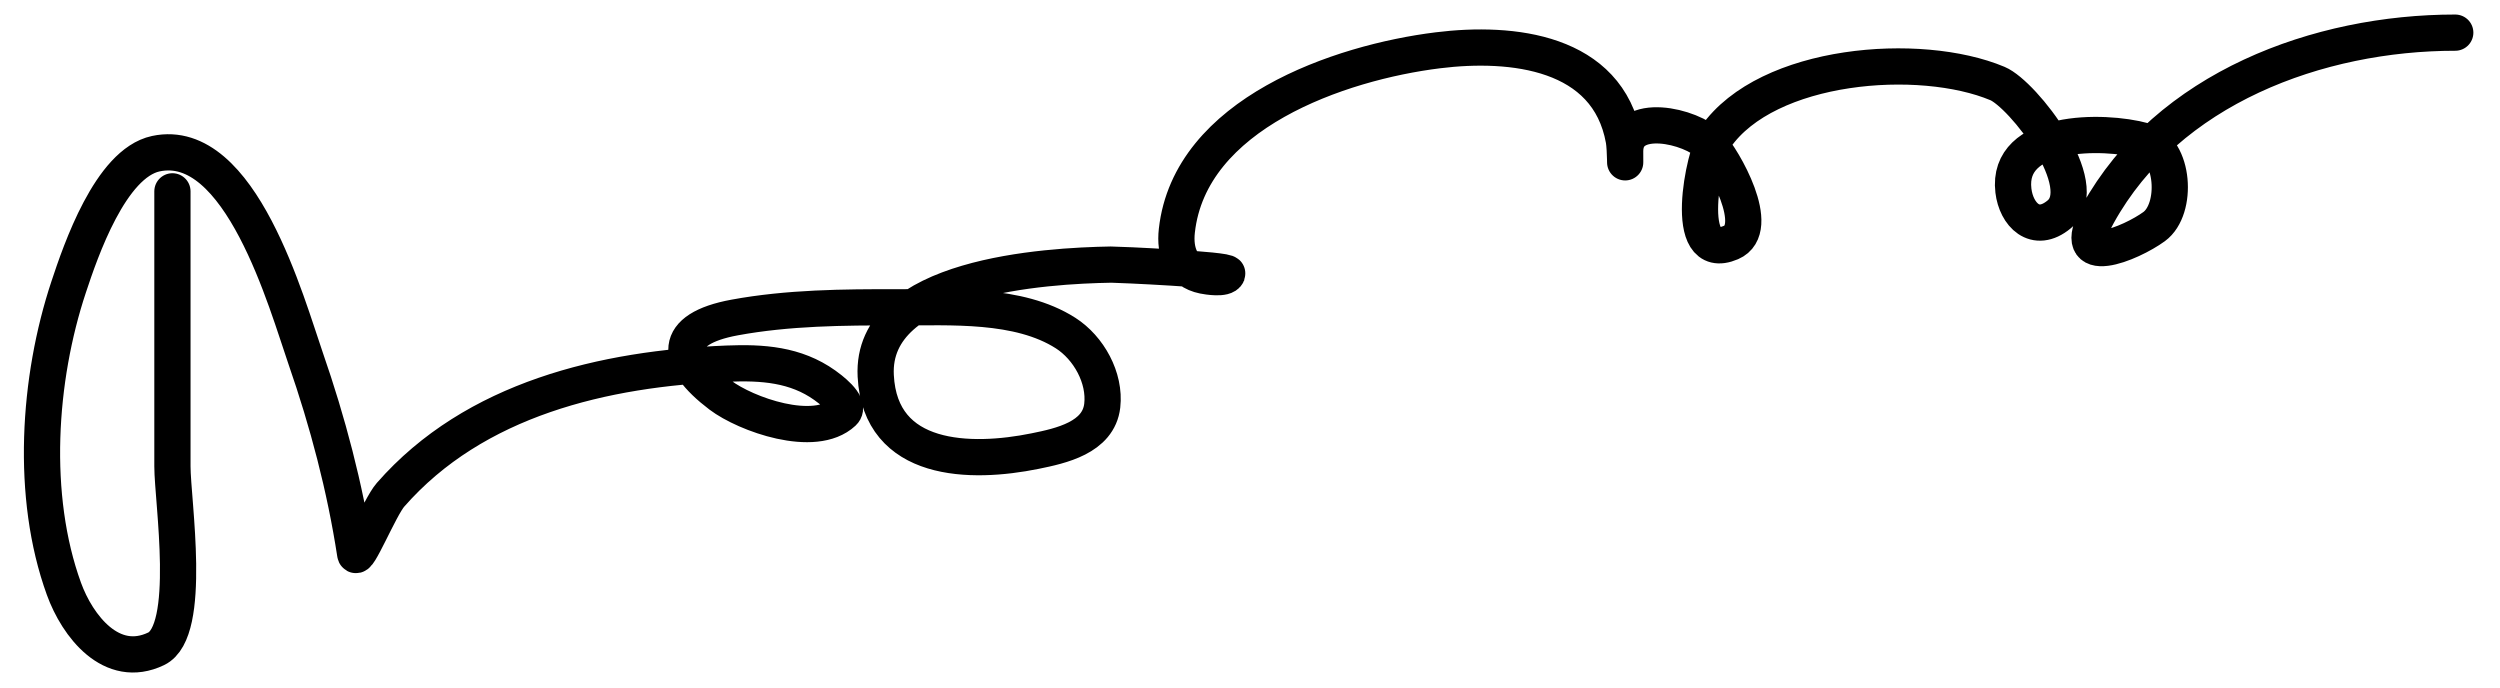 <svg width="69" height="19" viewBox="0 0 69 19" fill="none" xmlns="http://www.w3.org/2000/svg">
<path d="M4.759 5.281C4.759 7.811 4.759 10.341 4.759 12.871C4.759 13.819 5.323 17.42 4.31 17.907C3.077 18.498 2.136 17.277 1.764 16.25C0.836 13.692 1.052 10.461 1.895 7.92C2.226 6.921 3.048 4.511 4.3 4.242C6.641 3.741 7.917 8.397 8.437 9.895C9.044 11.644 9.522 13.455 9.803 15.286C9.847 15.568 10.479 13.998 10.777 13.658C13.099 11.004 16.68 10.171 20.07 10.036C21.04 9.997 21.956 10.057 22.766 10.634C22.864 10.704 23.506 11.165 23.271 11.383C22.483 12.117 20.586 11.437 19.883 10.906C18.594 9.931 18.548 9.081 20.276 8.763C21.747 8.492 23.279 8.478 24.769 8.482C26.228 8.486 28.111 8.362 29.411 9.193C30.048 9.601 30.51 10.428 30.422 11.196C30.32 12.081 29.277 12.306 28.569 12.45C26.794 12.811 24.292 12.781 24.17 10.373C24.029 7.608 28.878 7.334 30.665 7.303C30.813 7.3 33.922 7.44 33.875 7.555C33.811 7.715 33.317 7.631 33.22 7.611C32.603 7.488 32.415 6.955 32.481 6.367C32.84 3.136 36.976 1.724 39.687 1.388C41.733 1.134 44.375 1.417 44.816 3.858C44.865 4.127 44.854 4.907 44.854 4.177C44.854 3.038 46.69 3.472 47.193 3.999C47.552 4.375 48.672 6.309 47.774 6.694C46.391 7.287 47.026 4.254 47.352 3.784C48.775 1.736 52.993 1.408 55.13 2.305C55.833 2.6 57.799 5.117 56.833 5.917C56.168 6.469 55.648 5.918 55.57 5.262C55.368 3.57 58.04 3.573 59.173 3.887C60.016 4.12 60.114 5.772 59.454 6.254C58.825 6.714 57.043 7.47 57.9 5.917C59.828 2.425 63.994 0.901 67.765 0.901" stroke="black" stroke-linecap="round" stroke-linejoin="round"/>
</svg>

